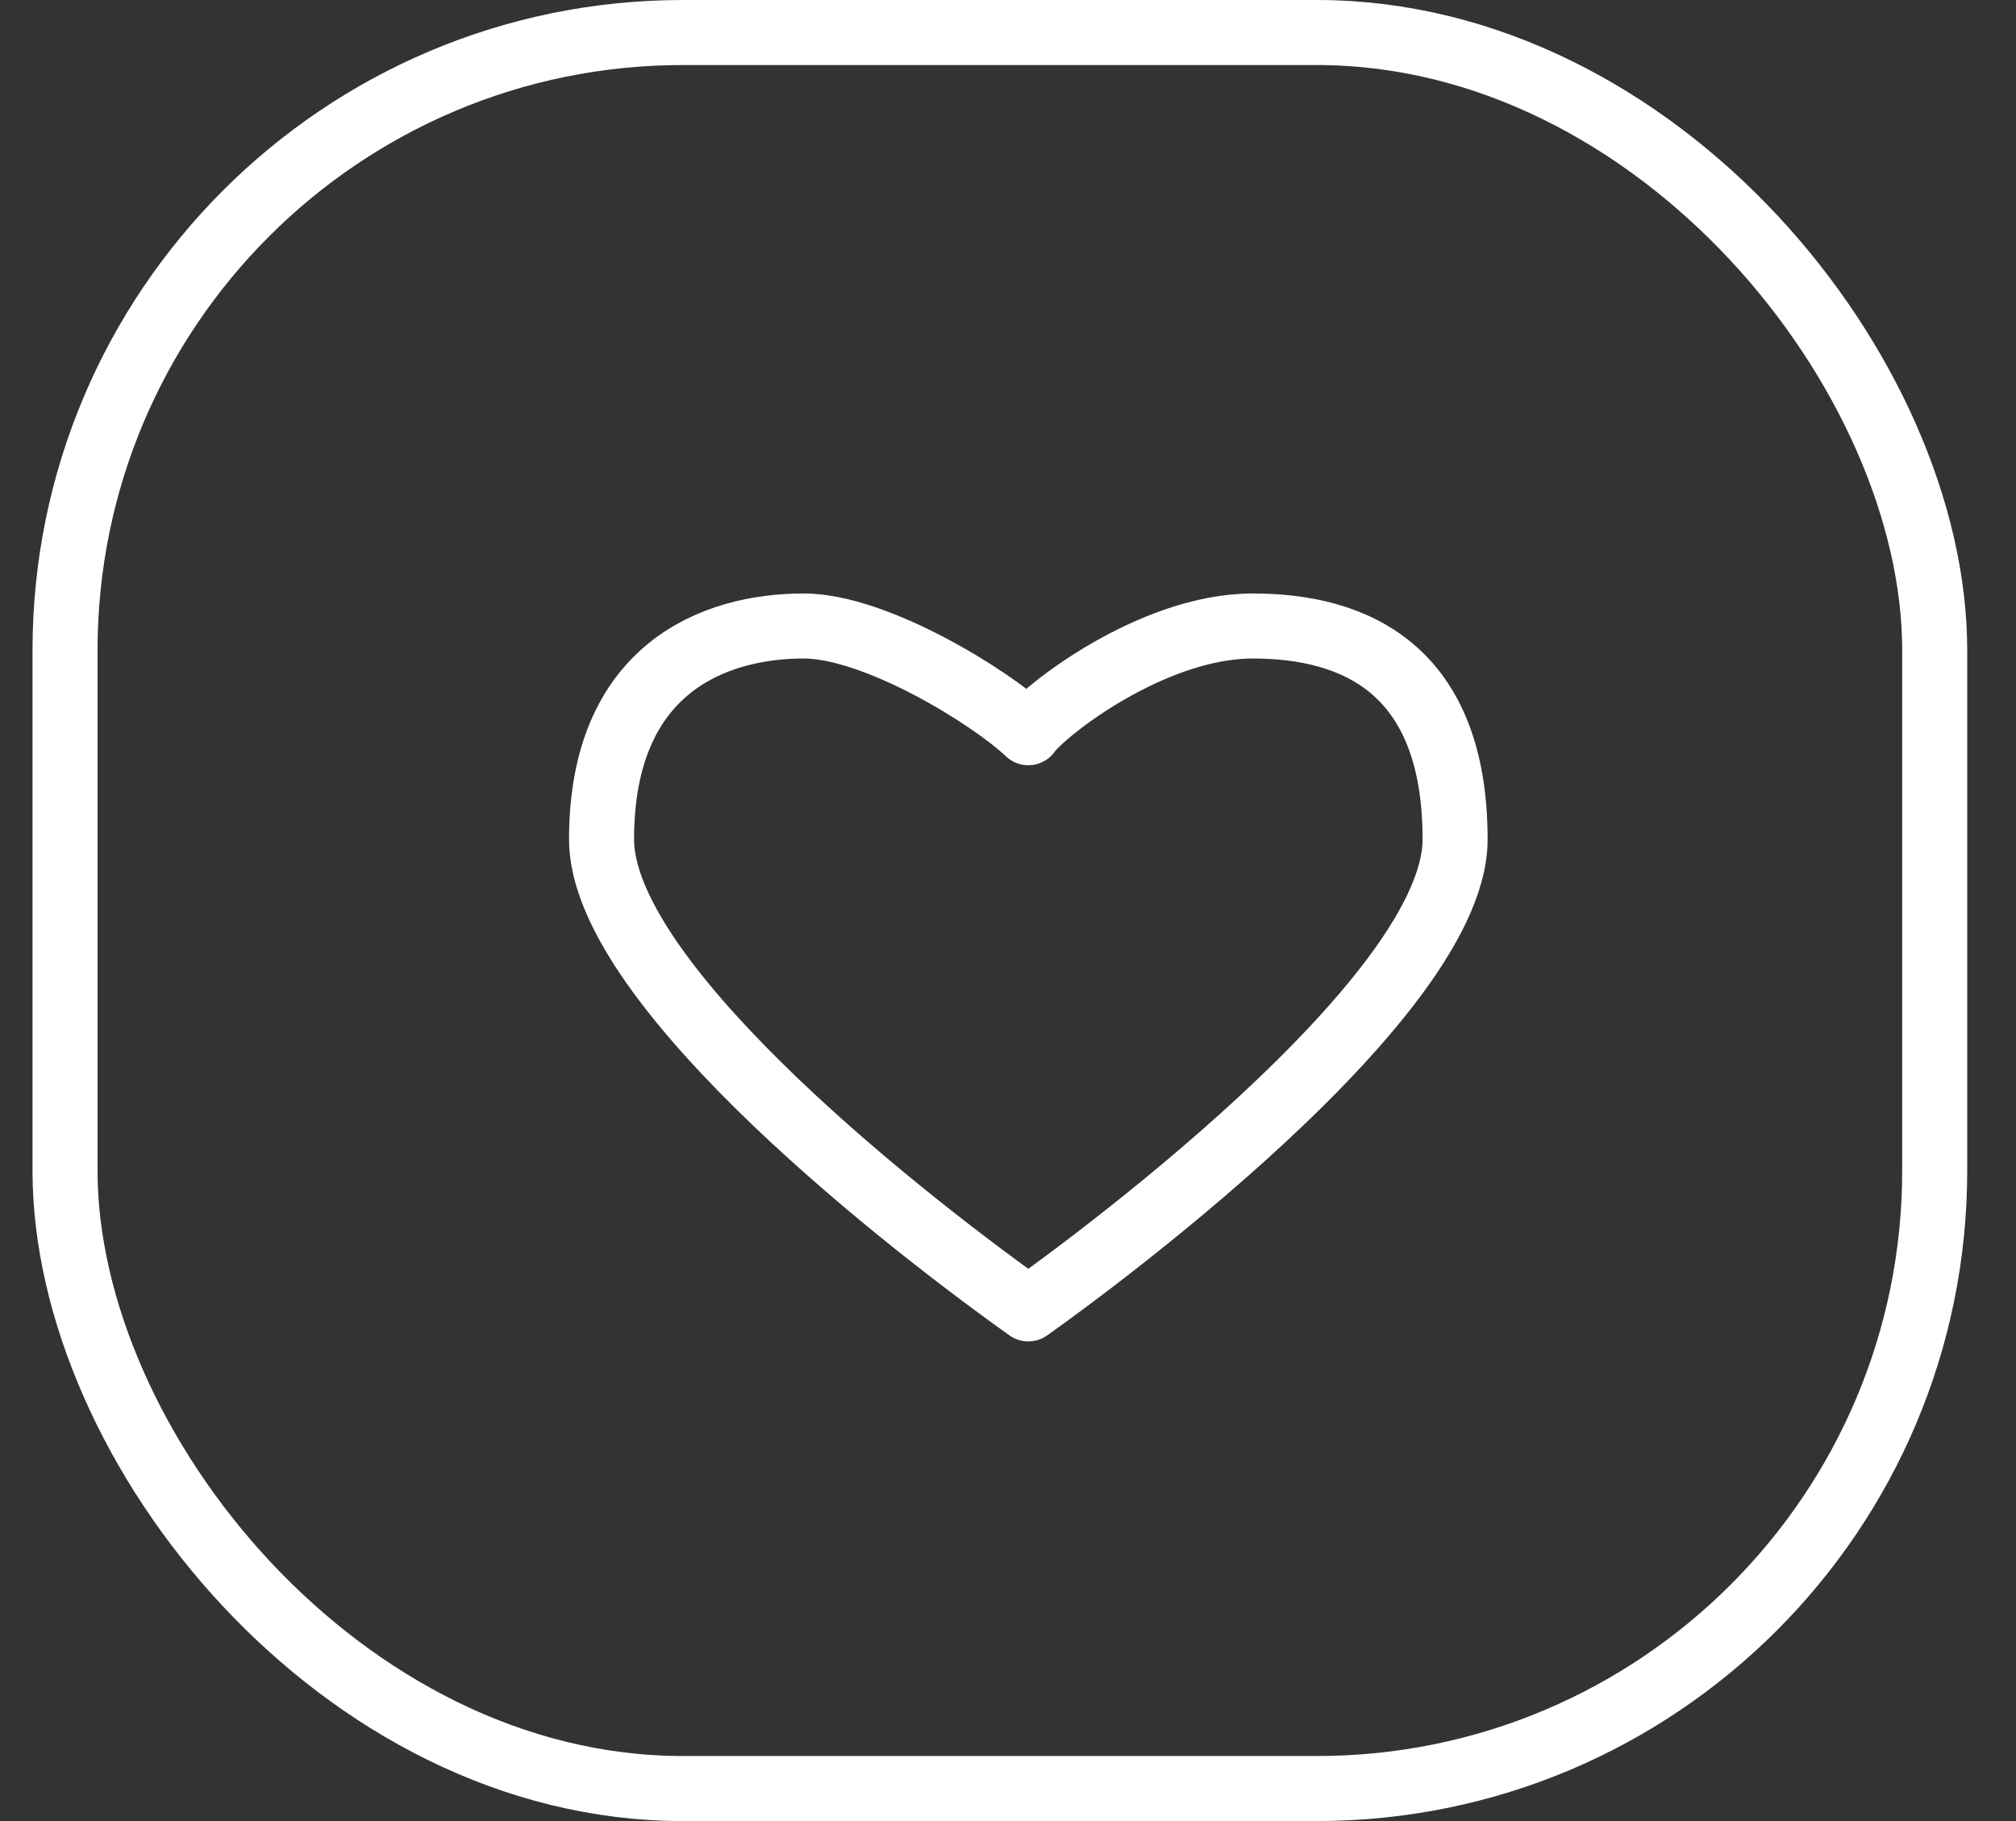 <svg width="31" height="28" viewBox="0 0 31 28" fill="none" xmlns="http://www.w3.org/2000/svg">
<rect x="0" y="0" width="31" height="28" fill="#333333" stroke="none"/>
<path d="M19.266 9.625C20.827 9.625 22.375 10.281 22.375 12.906C22.375 15.531 15.812 20.125 15.812 20.125C13.51 18.484 9.25 15.023 9.25 12.906C9.25 10.281 10.977 9.625 12.359 9.625C13.464 9.625 15.237 10.719 15.812 11.266C16.043 10.938 17.706 9.625 19.266 9.625Z" stroke="white" stroke-linecap="round" stroke-linejoin="round"/>
<rect x="1" y="0.5" width="28.75" height="27" rx="9.5" stroke="white"/>
</svg>
